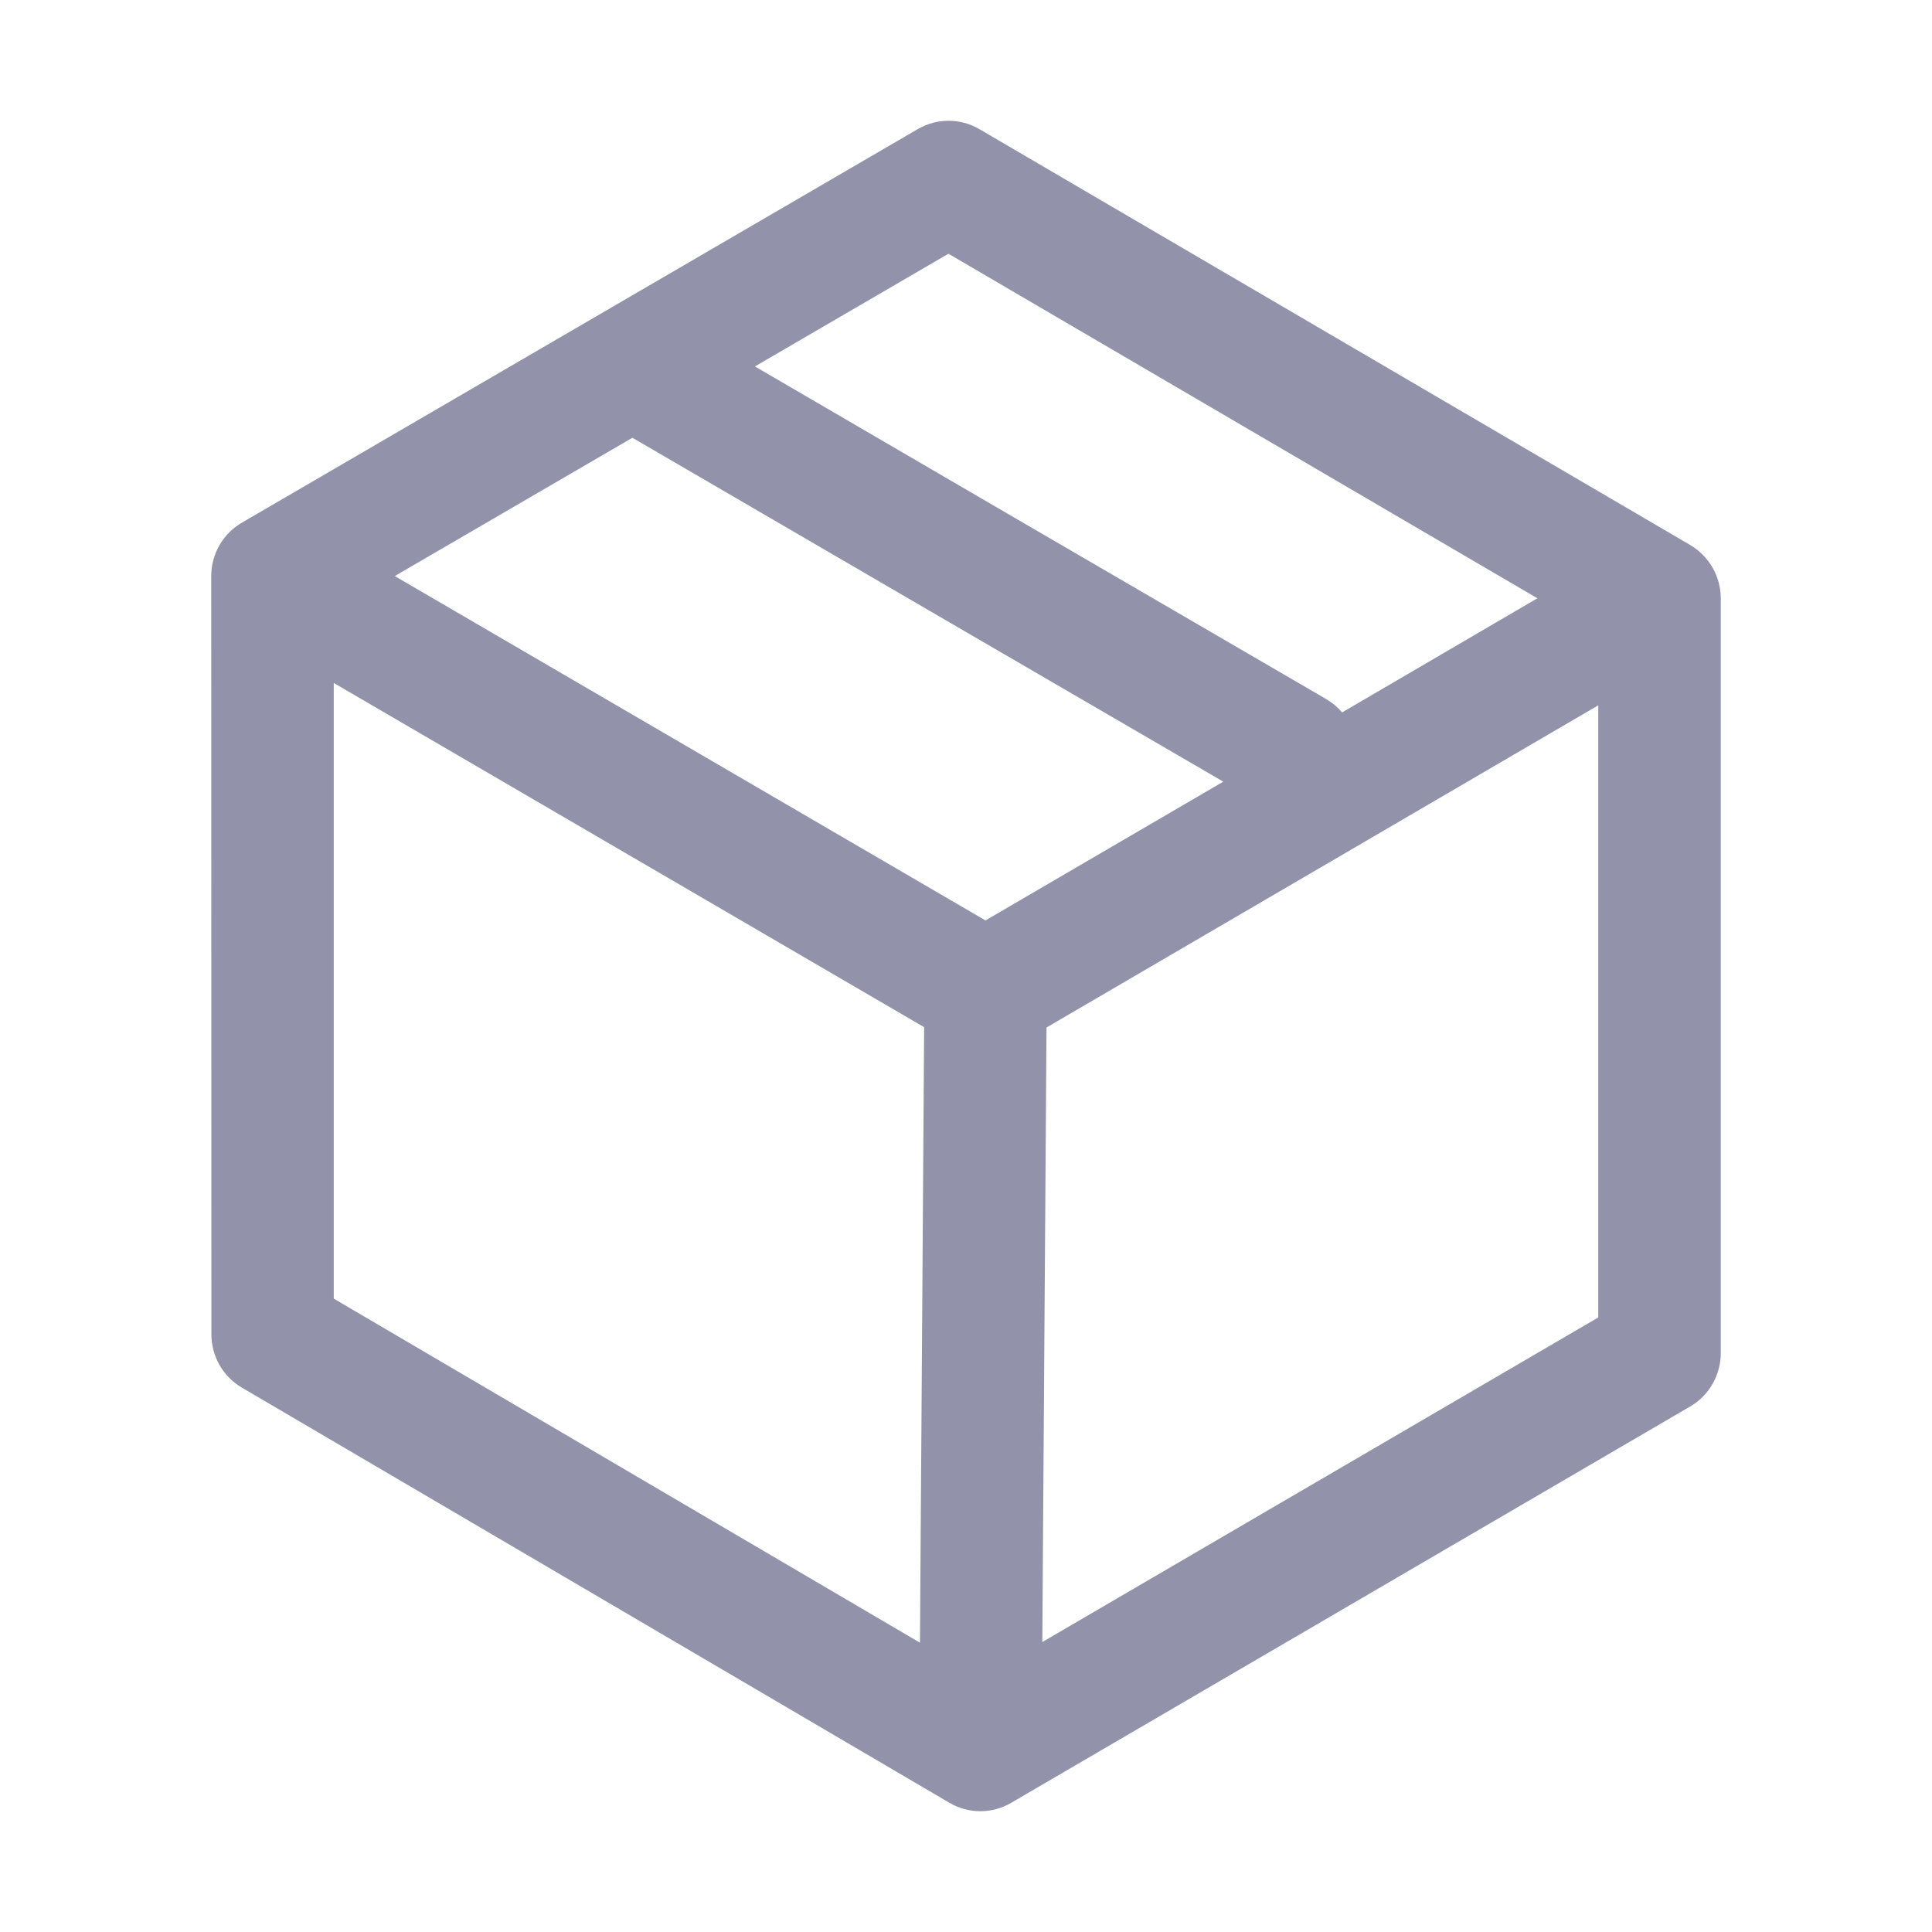 <svg viewBox="0 0 12 12" fill="none" xmlns="http://www.w3.org/2000/svg">
<path fill-rule="evenodd" clip-rule="evenodd" d="M6.083 0.802C5.965 0.733 5.82 0.733 5.702 0.801L1.503 3.246C1.385 3.314 1.312 3.441 1.312 3.578L1.313 8.287C1.313 8.423 1.384 8.549 1.501 8.618L5.898 11.198C6.016 11.267 6.162 11.267 6.28 11.198L10.498 8.736C10.615 8.668 10.688 8.541 10.688 8.404V3.717C10.688 3.58 10.615 3.454 10.498 3.385L6.083 0.802ZM2.073 8.066L2.073 4.242L5.74 6.38L5.714 10.203L2.073 8.066ZM6.474 10.199L6.5 6.382L9.927 4.381V8.183L6.474 10.199ZM8.336 4.425L9.549 3.716L5.891 1.576L4.689 2.276L6.259 3.191L8.237 4.342C8.276 4.365 8.309 4.393 8.336 4.425ZM7.598 4.855L5.879 3.855L3.928 2.719L2.452 3.578L6.121 5.717L7.598 4.855Z" fill="#9293AB"/>
</svg>
